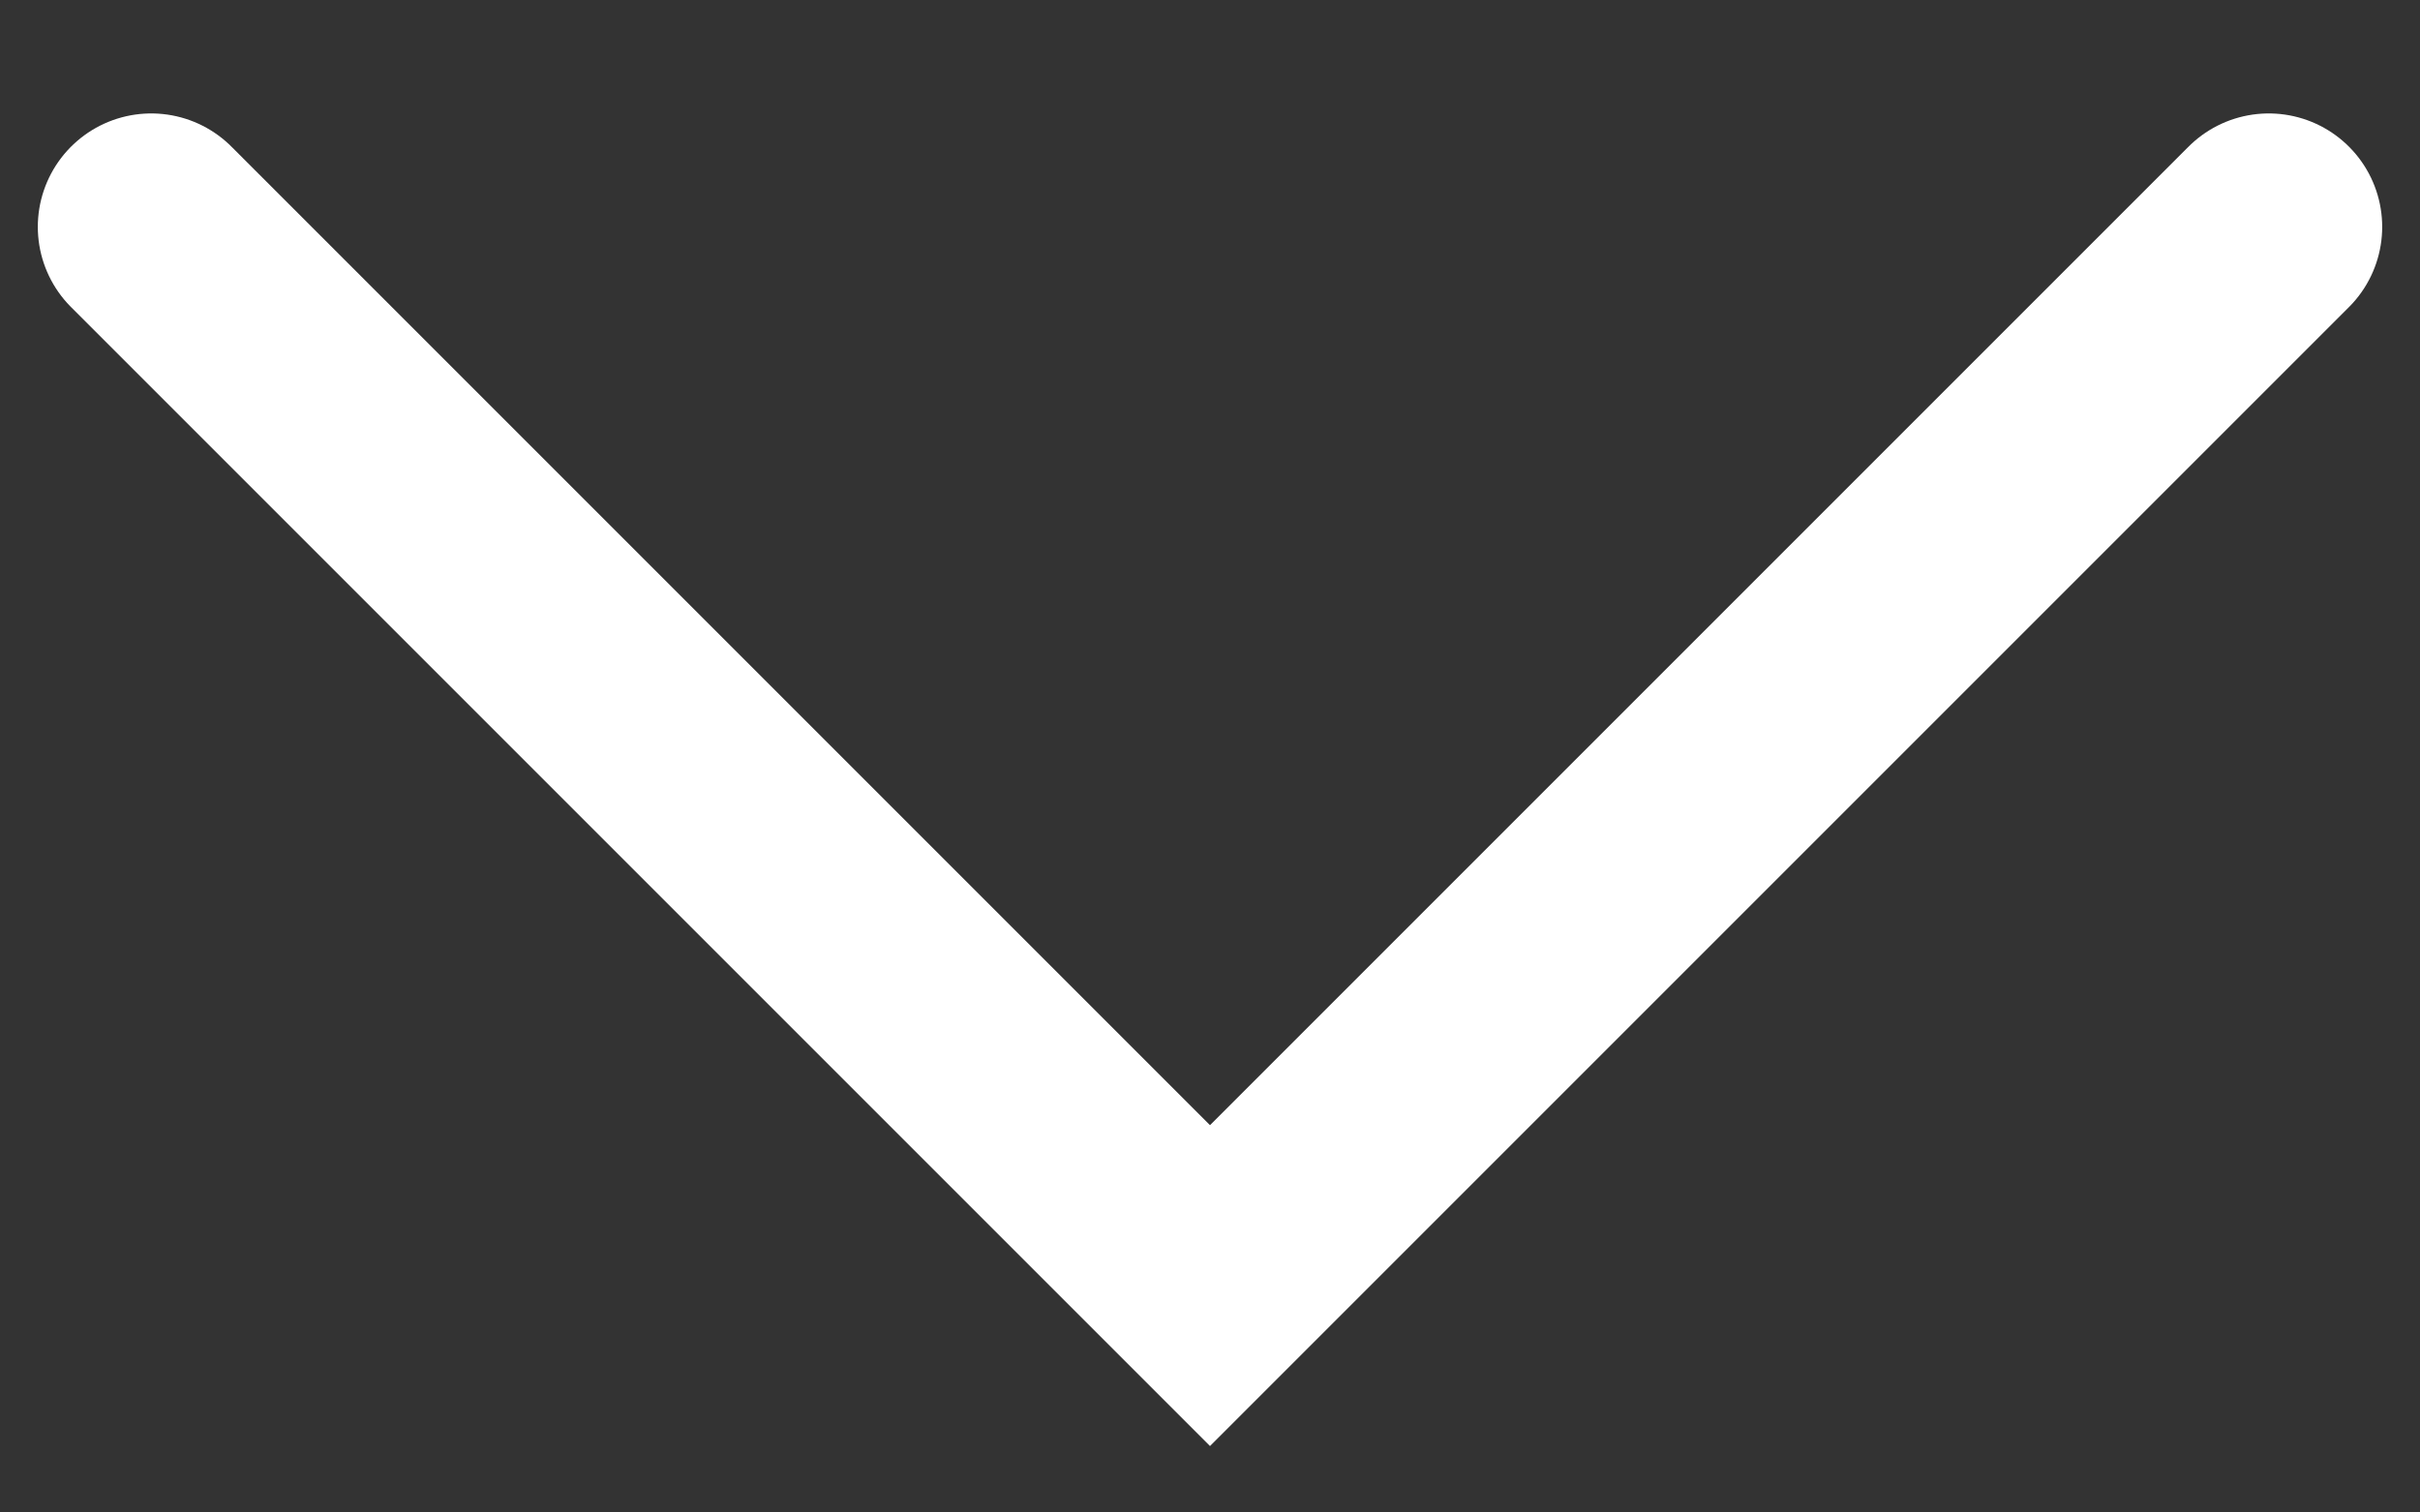 <svg width="16" height="10" viewBox="0 0 16 10" fill="none" xmlns="http://www.w3.org/2000/svg">
<rect x="0" y="0" width="16" height="10" fill="#333333" stroke="none"/>
<path d="M15 1.5L8 8.5L1 1.5" stroke="white" stroke-width="1.5" stroke-linecap="round" strokeLinejoin="round"/>
</svg>
